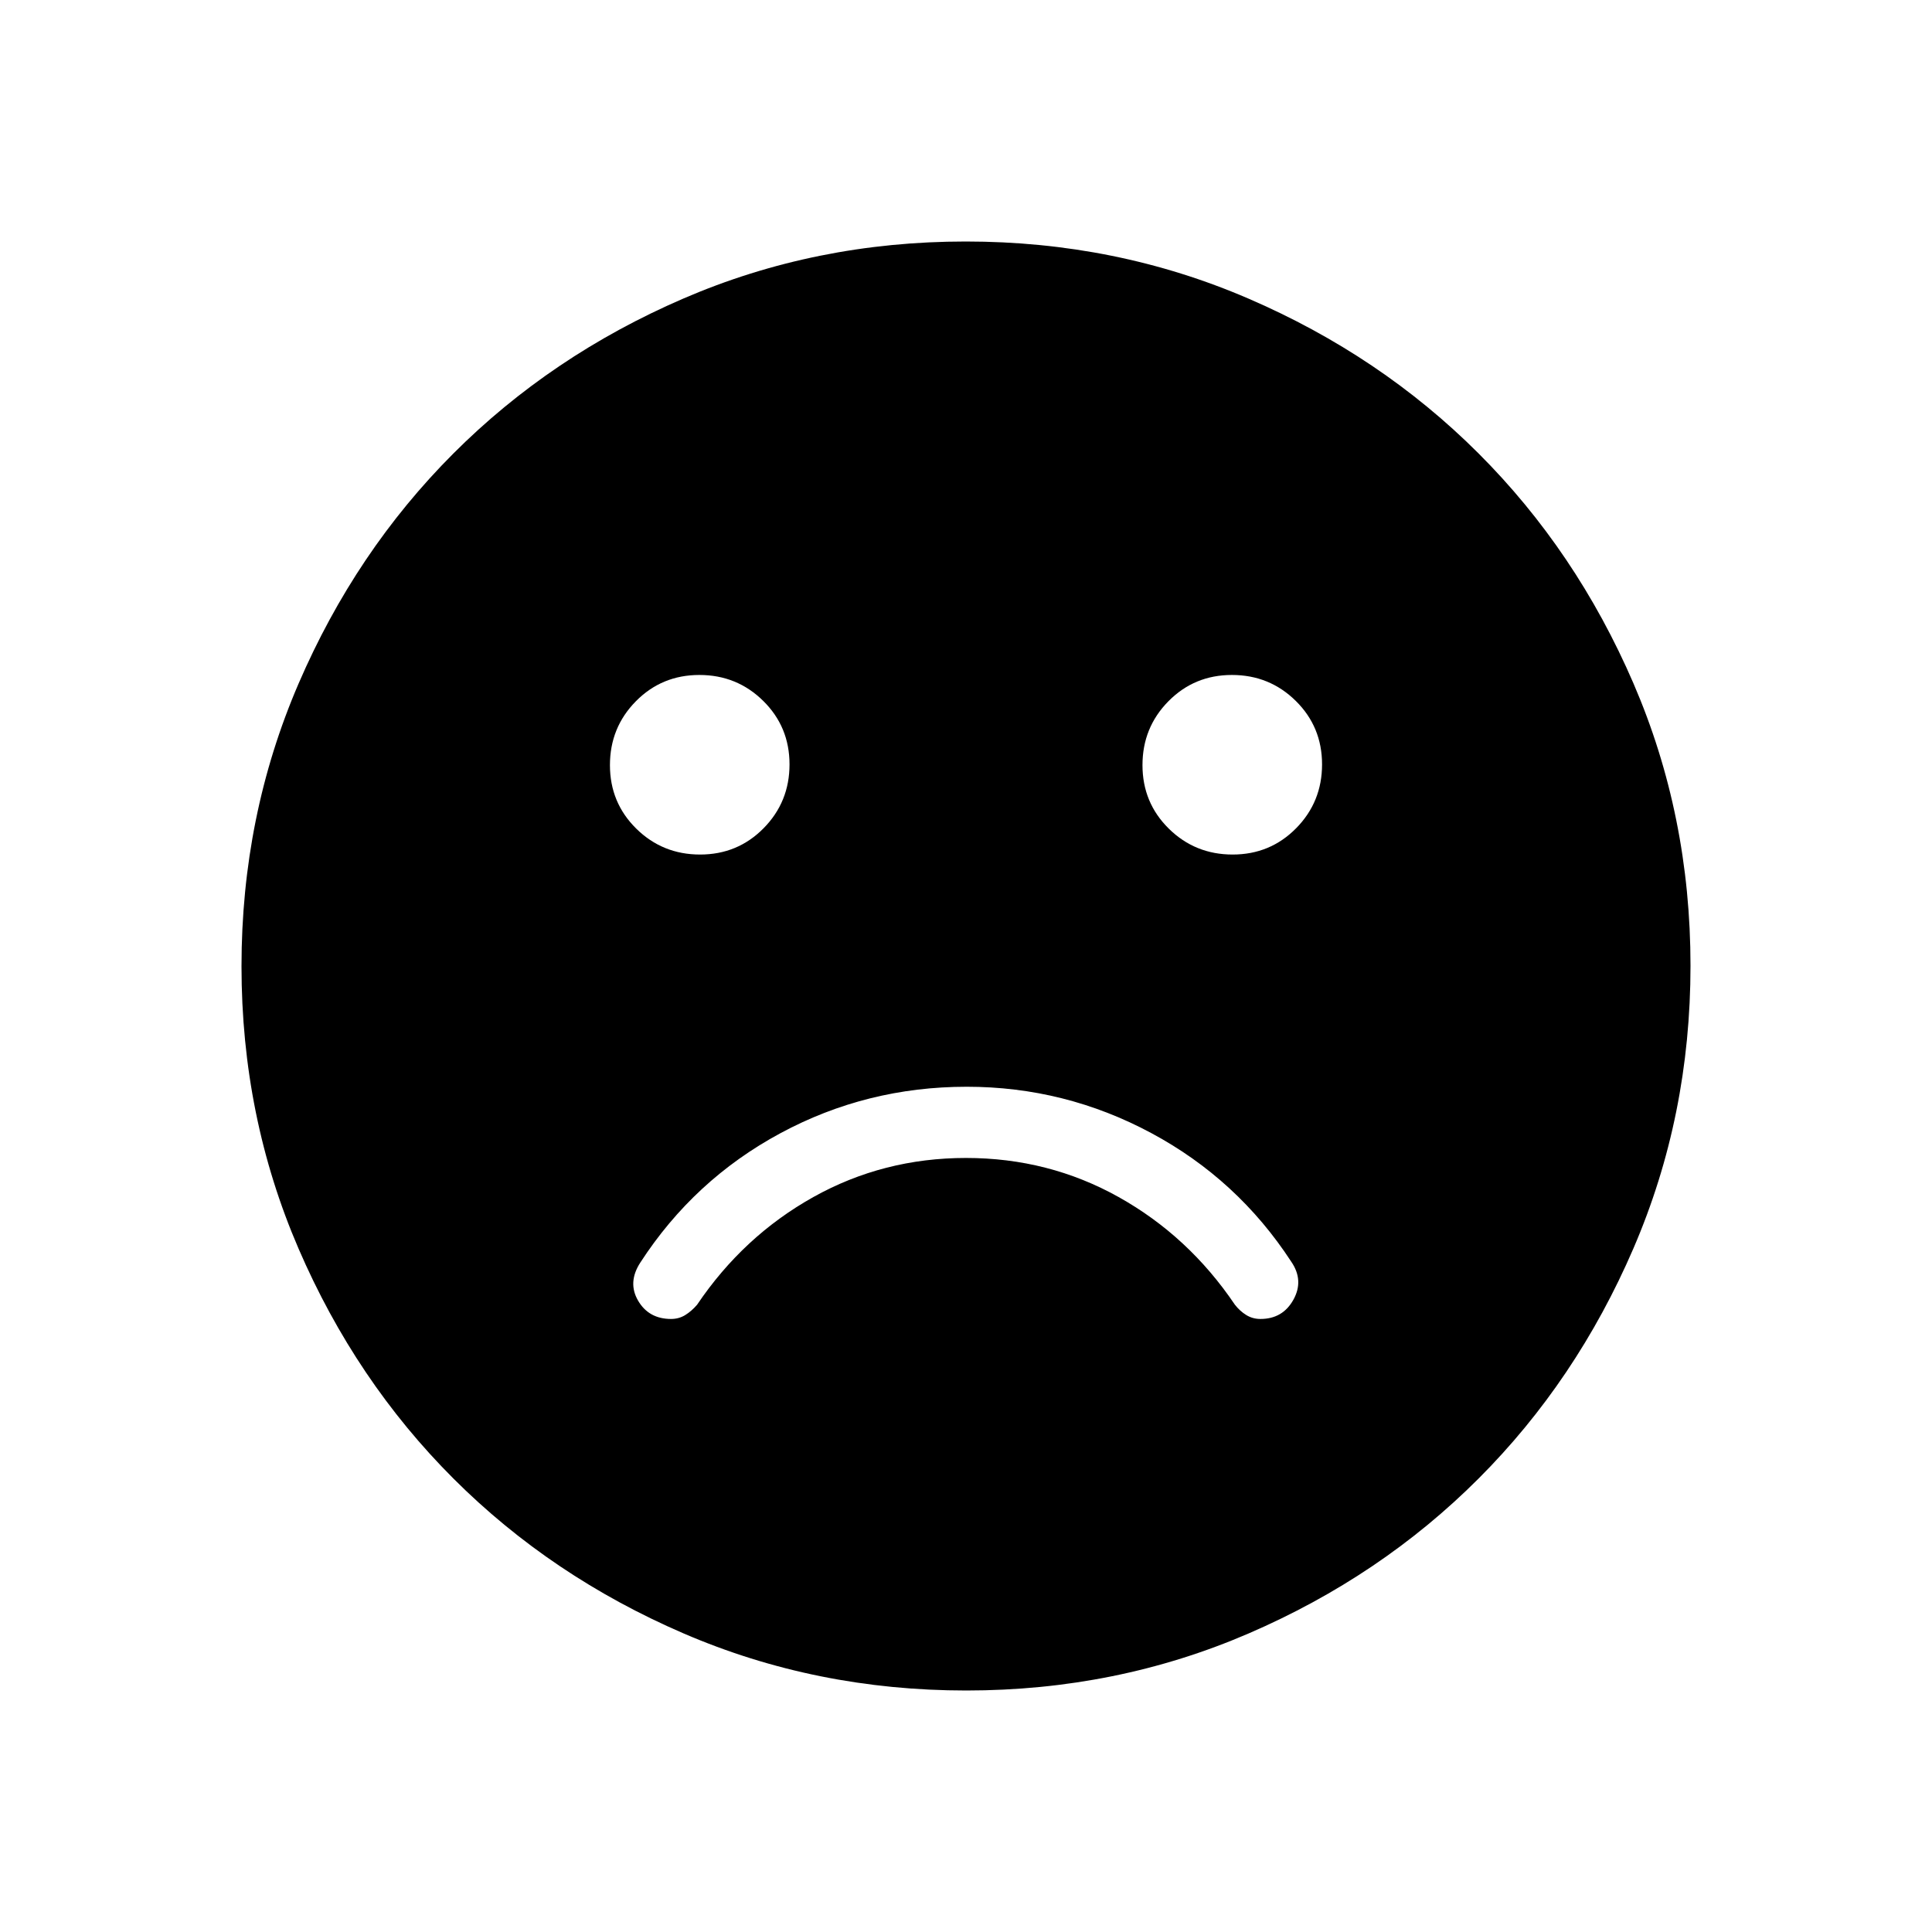 <svg xmlns="http://www.w3.org/2000/svg" height="24" viewBox="0 -960 960 960" width="24"><path d="M480.345-420q-49.73 0-92.614 23.115-42.885 23.116-69.577 64.27-6.385 9.846-1.077 18.923 5.308 9.077 16.384 9.077 3.898 0 7.065-1.962 3.166-1.961 5.859-5.115 23-34.077 57.769-53.5 34.769-19.423 75.846-19.423 41.077 0 75.846 19.423 34.769 19.423 57.769 53.5 2.462 3.154 5.629 5.115 3.166 1.962 7.064 1.962 11.077 0 16.384-9.577 5.308-9.577-1.077-18.885Q614.923-374 572.039-397q-42.885-23-91.694-23Zm132.144-115.385q18.665 0 31.55-13.065 12.884-13.066 12.884-31.731t-13.065-31.55q-13.066-12.884-31.731-12.884t-31.55 13.065q-12.885 13.066-12.885 31.731t13.066 31.55q13.066 12.884 31.731 12.884Zm-264.616 0q18.665 0 31.55-13.065 12.885-13.066 12.885-31.731t-13.066-31.55q-13.066-12.884-31.731-12.884t-31.55 13.065q-12.884 13.066-12.884 31.731t13.065 31.55q13.066 12.884 31.731 12.884ZM480.134-120q-74.673 0-140.41-28.339-65.737-28.34-114.365-76.922-48.627-48.582-76.993-114.257Q120-405.194 120-479.866q0-74.673 28.339-140.41 28.34-65.737 76.922-114.365 48.582-48.627 114.257-76.993Q405.194-840 479.866-840q74.673 0 140.41 28.339 65.737 28.34 114.365 76.922 48.627 48.582 76.993 114.257Q840-554.806 840-480.134q0 74.673-28.339 140.41-28.34 65.737-76.922 114.365-48.582 48.627-114.257 76.993Q554.806-120 480.134-120Z"/></svg>